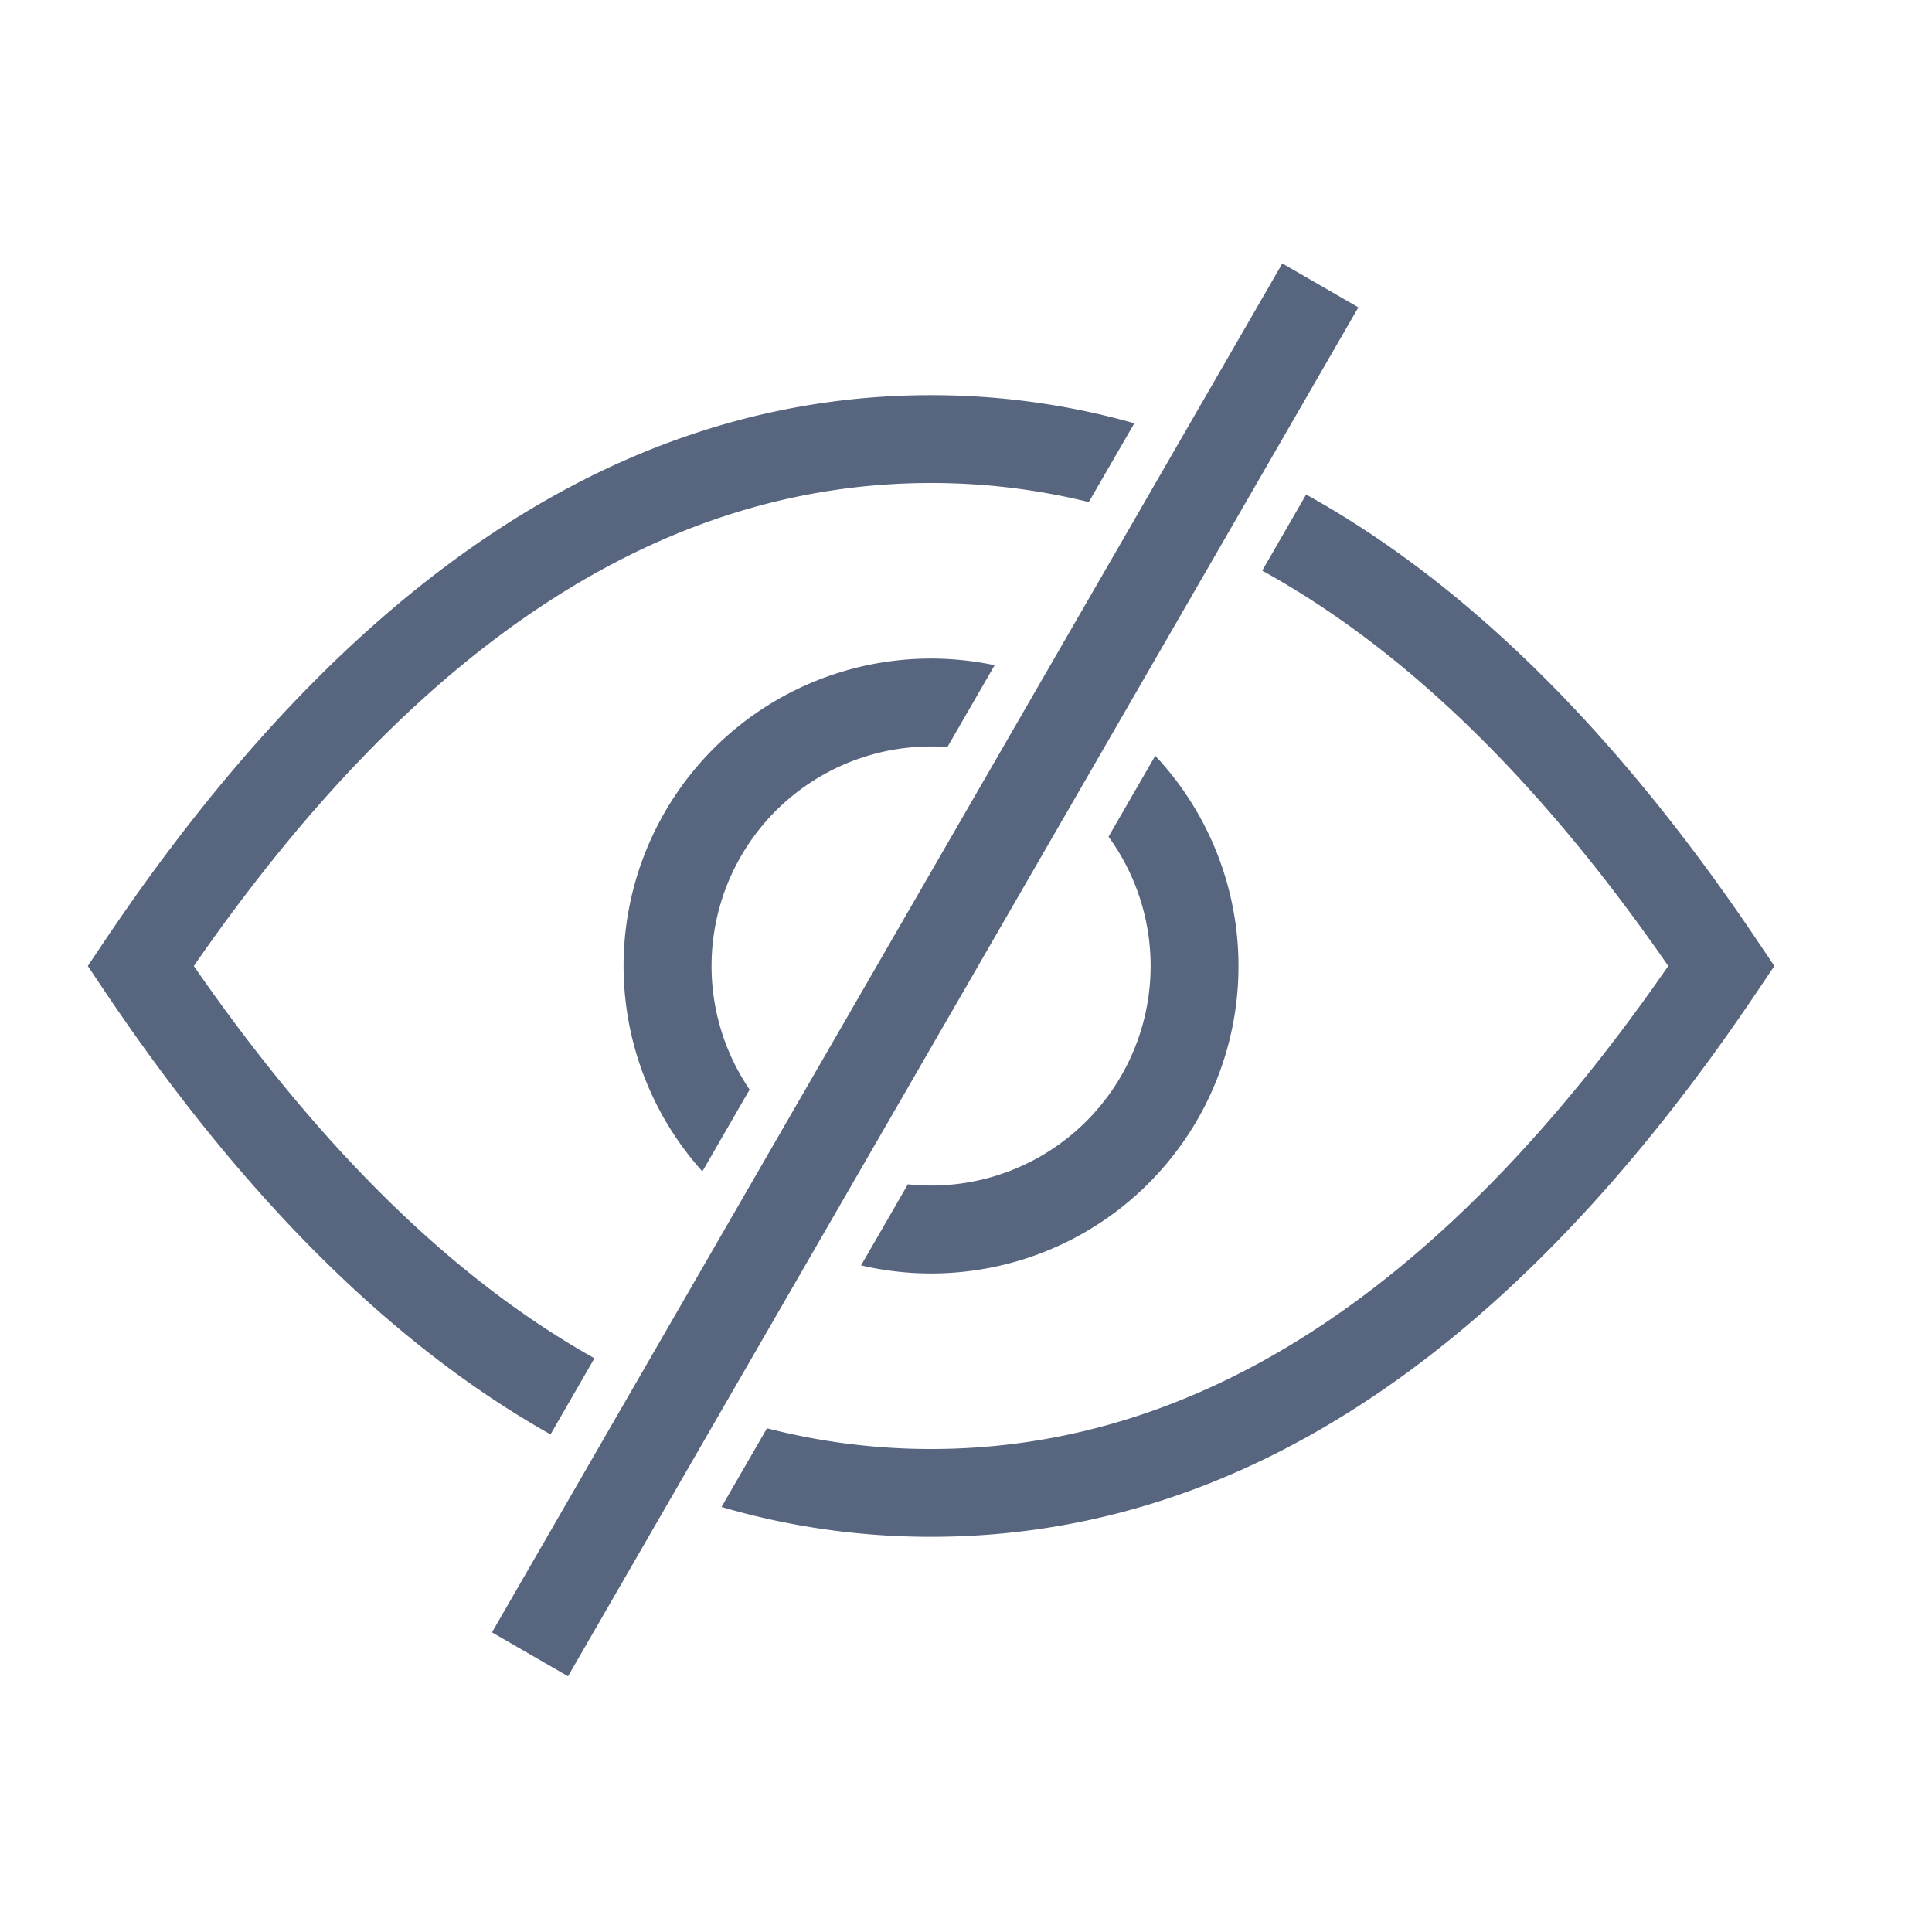 <?xml version="1.0" standalone="no"?><!DOCTYPE svg PUBLIC "-//W3C//DTD SVG 1.1//EN" "http://www.w3.org/Graphics/SVG/1.1/DTD/svg11.dtd"><svg t="1614232070385" class="icon" viewBox="0 0 1024 1024" version="1.1" xmlns="http://www.w3.org/2000/svg" p-id="18349" xmlns:xlink="http://www.w3.org/1999/xlink" width="200" height="200"><defs><style type="text/css"></style></defs><path d="M382.417 798.72l24.111-41.705a348.113 348.113 0 0 0 86.947 10.985c141.964 0 272.058-84.433 390.749-256-67.956-98.257-139.683-167.936-215.226-209.548l23.273-40.355c85.457 47.383 165.283 126.511 239.43 236.916l8.751 12.986-8.751 12.986c-128.931 192.047-275.223 289.559-438.225 289.559-37.888 0-74.938-5.26-111.057-15.825z m-90.624-38.447c-84.34-47.523-163.235-126.138-236.544-235.287L46.545 512l8.704-12.986C184.227 306.967 330.519 209.455 493.475 209.455c36.771 0 72.704 4.98 107.753 14.895l-24.157 41.751a348.16 348.16 0 0 0-83.596-10.1c-141.964 0-272.012 84.433-390.749 256 67.119 97.001 137.868 166.167 212.34 207.919l-23.273 40.355z m164.585-89.6l24.809-42.961a116.364 116.364 0 0 0 106.356-184.227l24.762-42.915a162.909 162.909 0 0 1-155.927 270.103z m-84.108-49.804a162.909 162.909 0 0 1 154.903-268.288l-25.041 43.38a116.364 116.364 0 0 0-104.82 181.527l-25.041 43.38zM679.657 139.636l40.308 23.273-418.909 725.551-40.308-23.273 418.909-725.551z" fill="#58657F" p-id="18350"></path></svg>
